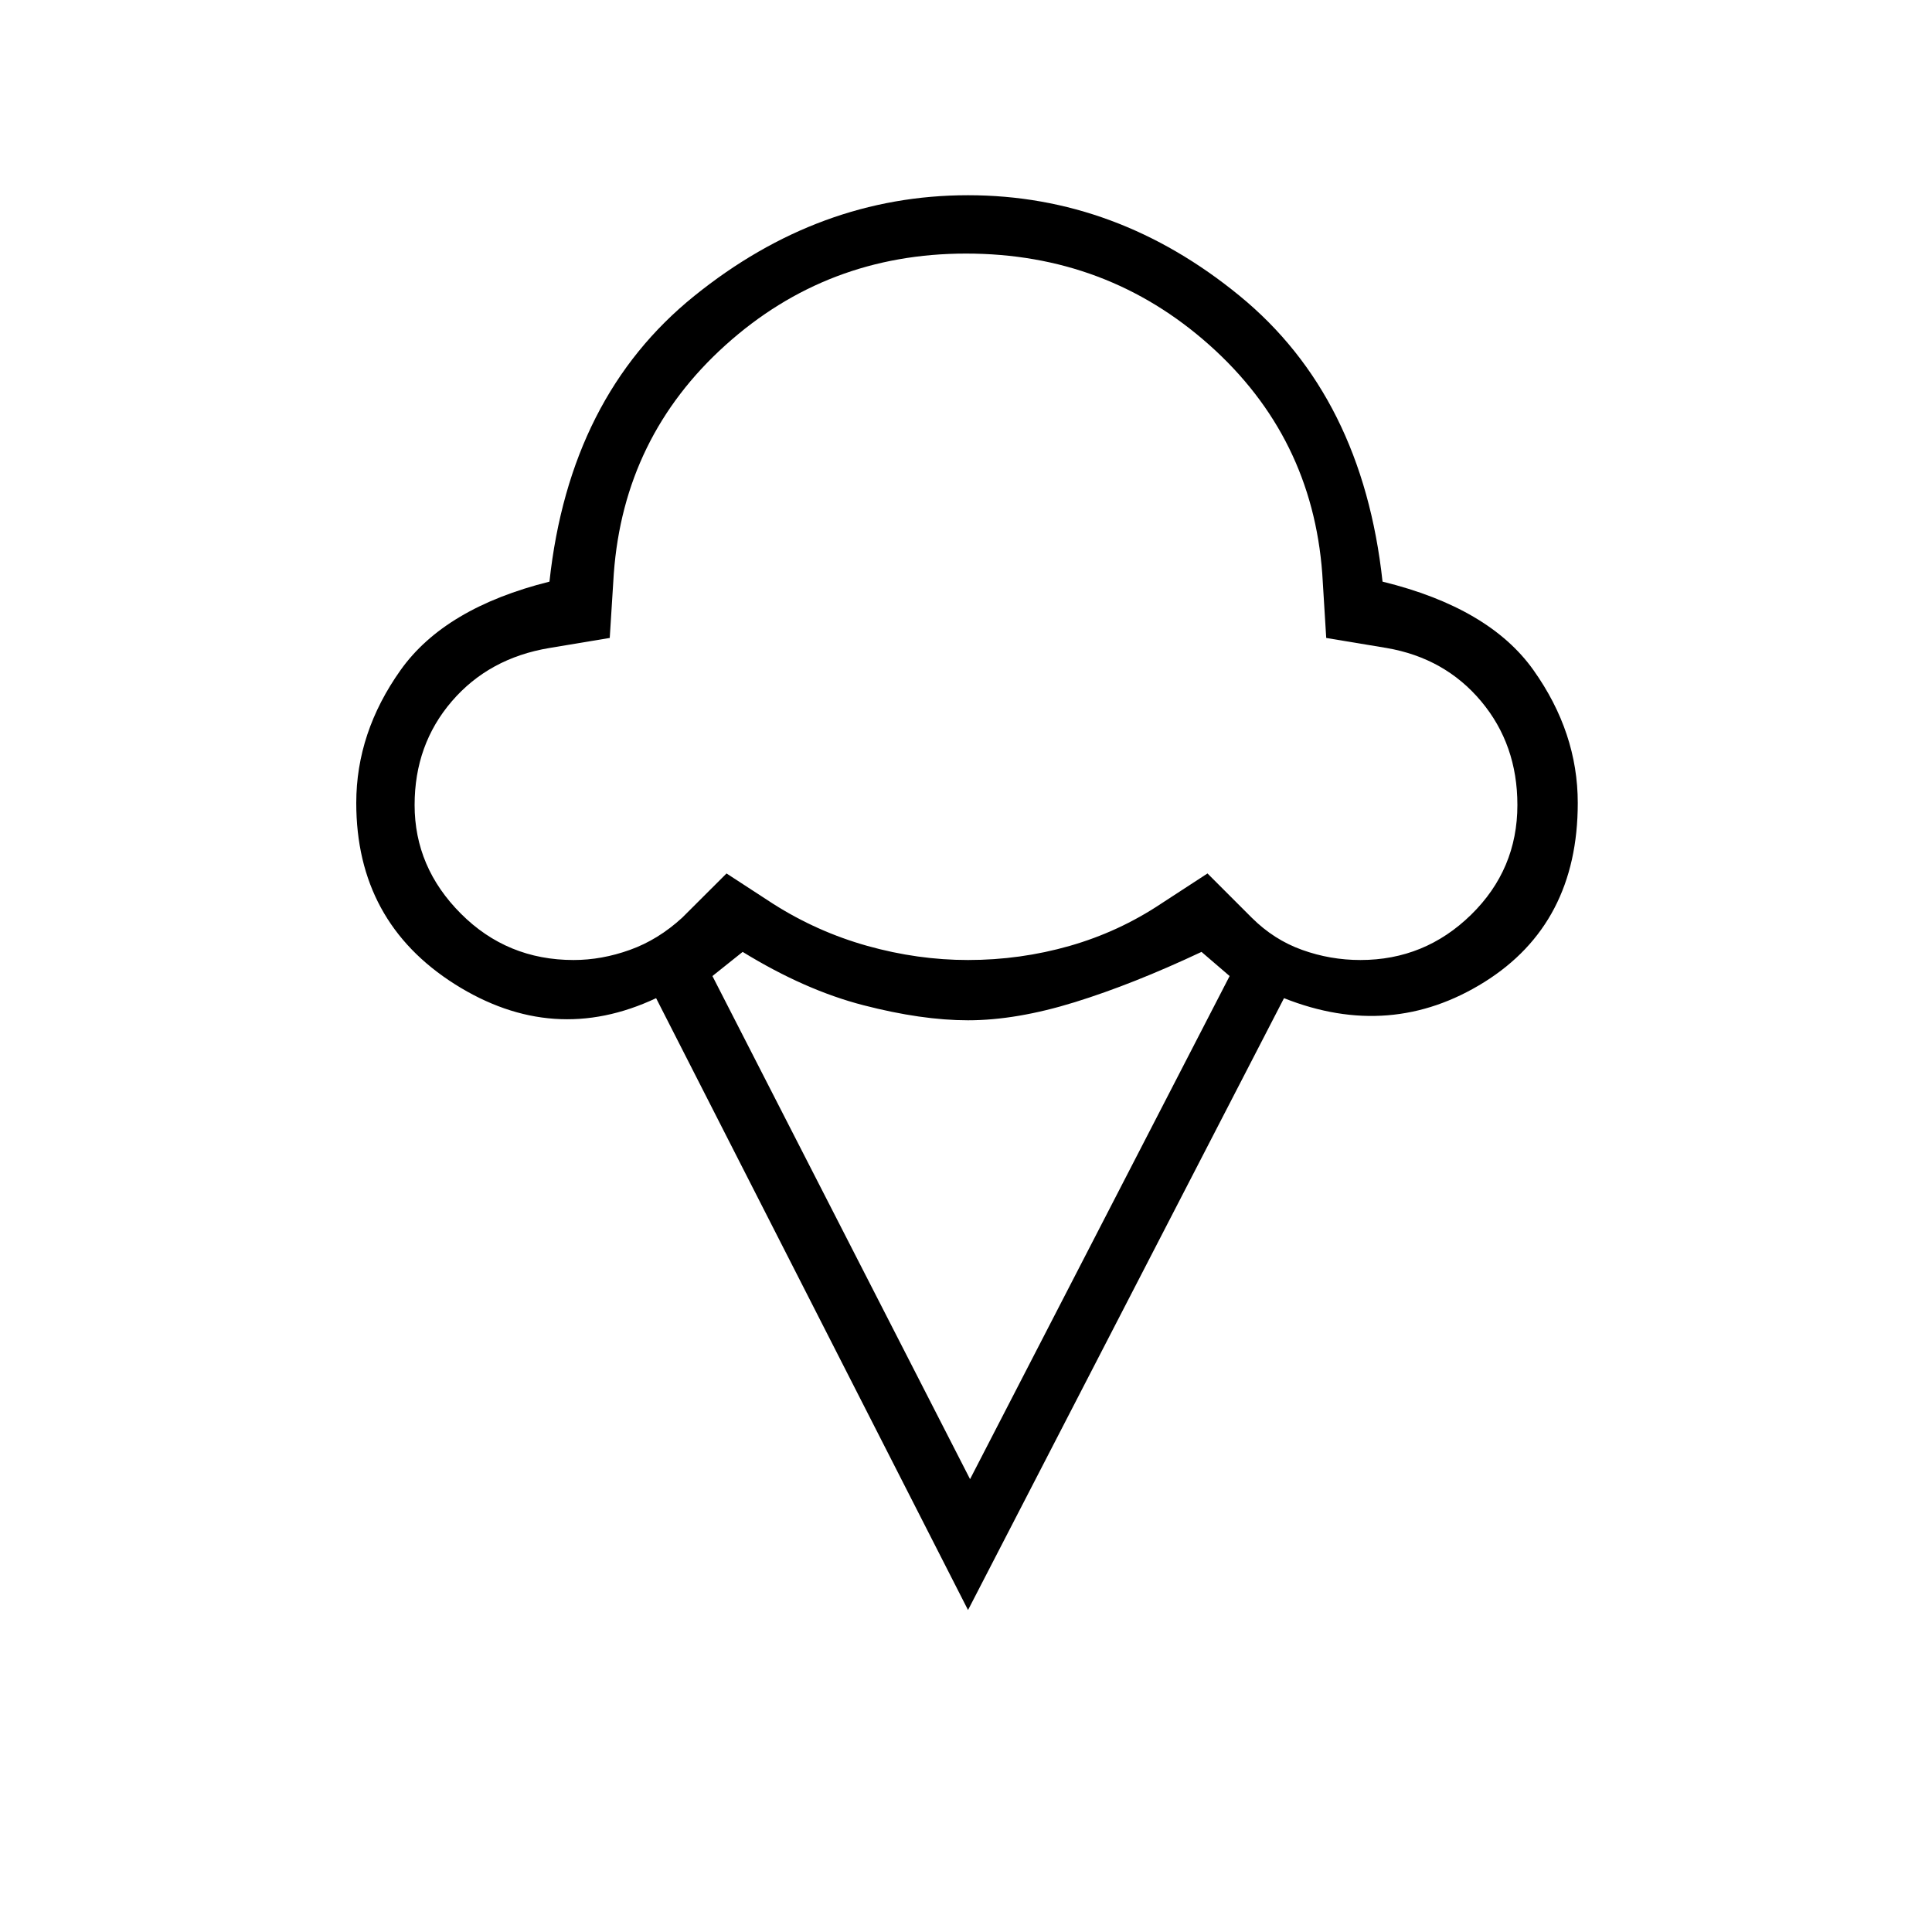 <svg xmlns="http://www.w3.org/2000/svg" height="20" width="20"><path d="m10.021 16.667-3.229-6.334q-1.063.5-2.084-.145-1.02-.646-1.02-1.876 0-.729.458-1.374.458-.646 1.542-.917.208-1.917 1.5-2.958 1.291-1.042 2.833-1.042 1.541 0 2.812 1.042 1.271 1.041 1.479 2.958 1.105.271 1.563.917.458.645.458 1.374 0 1.25-.968 1.855-.969.604-2.073.166ZM5.938 9.938q.291 0 .583-.105.291-.104.541-.333l.459-.458.479.312q.458.292.979.438.521.146 1.042.146.541 0 1.052-.146.51-.146.948-.438l.479-.312.458.458q.23.229.521.333.292.105.604.105.667 0 1.146-.469.479-.469.479-1.136 0-.625-.375-1.073-.375-.448-.979-.552l-.625-.104-.041-.666q-.105-1.417-1.167-2.365-1.063-.948-2.521-.948-1.438 0-2.49.948-1.052.948-1.156 2.365l-.042.666-.624.104q-.626.104-1.011.552-.385.448-.385 1.073 0 .646.479 1.125.479.48 1.167.48Zm4.104 5.374 2.687-5.208-.291-.25q-.709.334-1.313.521t-1.104.187q-.479 0-1.083-.156-.605-.156-1.25-.552l-.313.25ZM10 6.292Z"/></svg>
